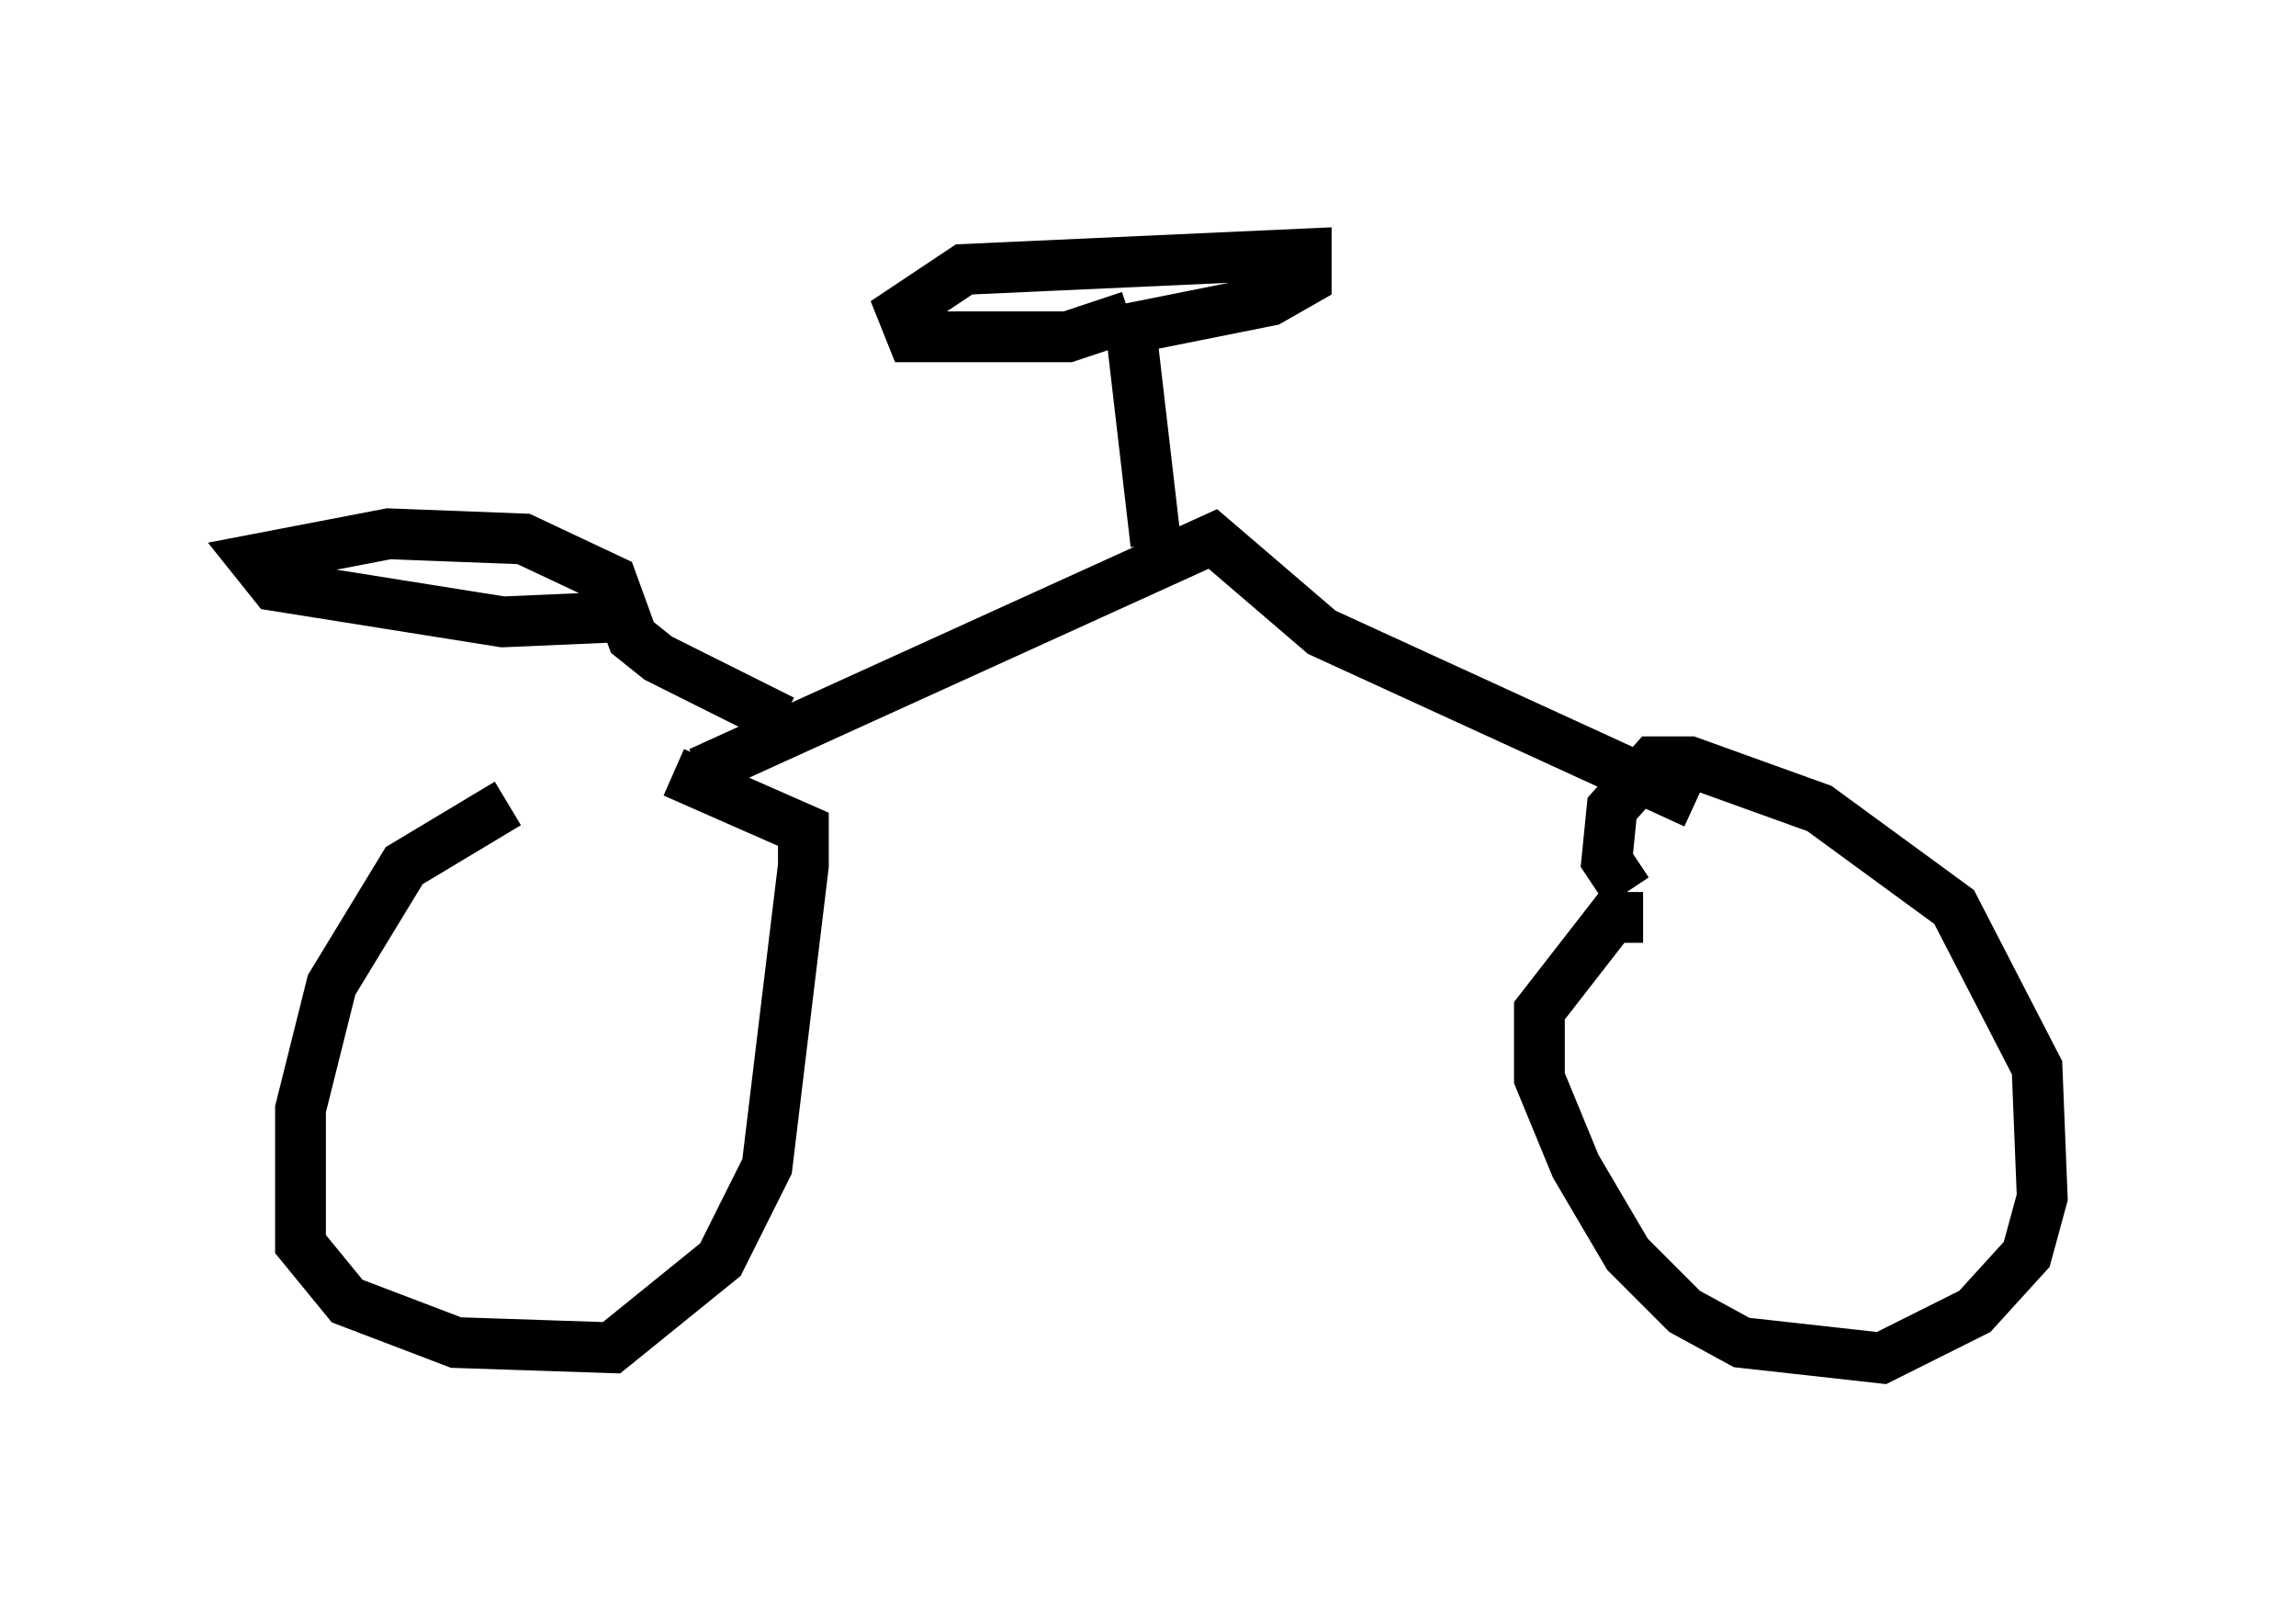 <?xml version="1.0" encoding="utf-8" ?>
<svg baseProfile="full" height="31.744" version="1.1" width="45.219" xmlns="http://www.w3.org/2000/svg" xmlns:ev="http://www.w3.org/2001/xml-events" xmlns:xlink="http://www.w3.org/1999/xlink"><defs /><rect fill="white" height="31.744" width="45.219" x="0" y="0" /><path d="M12.35, 15.311 m-2.348, 0.51 l-2.042, 1.225 -1.429, 2.348 l-0.613, 2.45 0.0, 2.654 l0.919, 1.123 2.144, 0.817 l3.063, 0.102 2.144, -1.735 l0.919, -1.838 0.715, -5.921 l0.0, -0.715 -2.552, -1.123 m19.09, 2.858 l-0.613, 0.0 -1.429, 1.838 l0.0, 1.327 0.715, 1.735 l1.021, 1.735 1.123, 1.123 l1.123, 0.613 2.756, 0.306 l1.838, -0.919 1.021, -1.123 l0.306, -1.123 -0.102, -2.552 l-1.633, -3.165 -2.654, -1.94 l-2.552, -0.919 -0.715, 0.0 l-0.817, 0.919 -0.102, 1.021 l0.408, 0.613 m-18.273, -2.348 l10.106, -4.594 2.144, 1.838 l7.35, 3.369 m-10.617, -5.104 l-0.51, -4.39 m0.0, -0.102 l-1.225, 0.408 -3.063, 0.0 l-0.204, -0.51 1.225, -0.817 l6.738, -0.306 0.0, 0.51 l-0.715, 0.408 -3.063, 0.613 m-6.533, 7.656 l-2.45, -1.225 -0.51, -0.408 l-0.408, -1.123 -1.735, -0.817 l-2.654, -0.102 -2.654, 0.51 l0.408, 0.51 4.492, 0.715 l2.348, -0.102 " fill="none" stroke="black" stroke-width="1" /></svg>